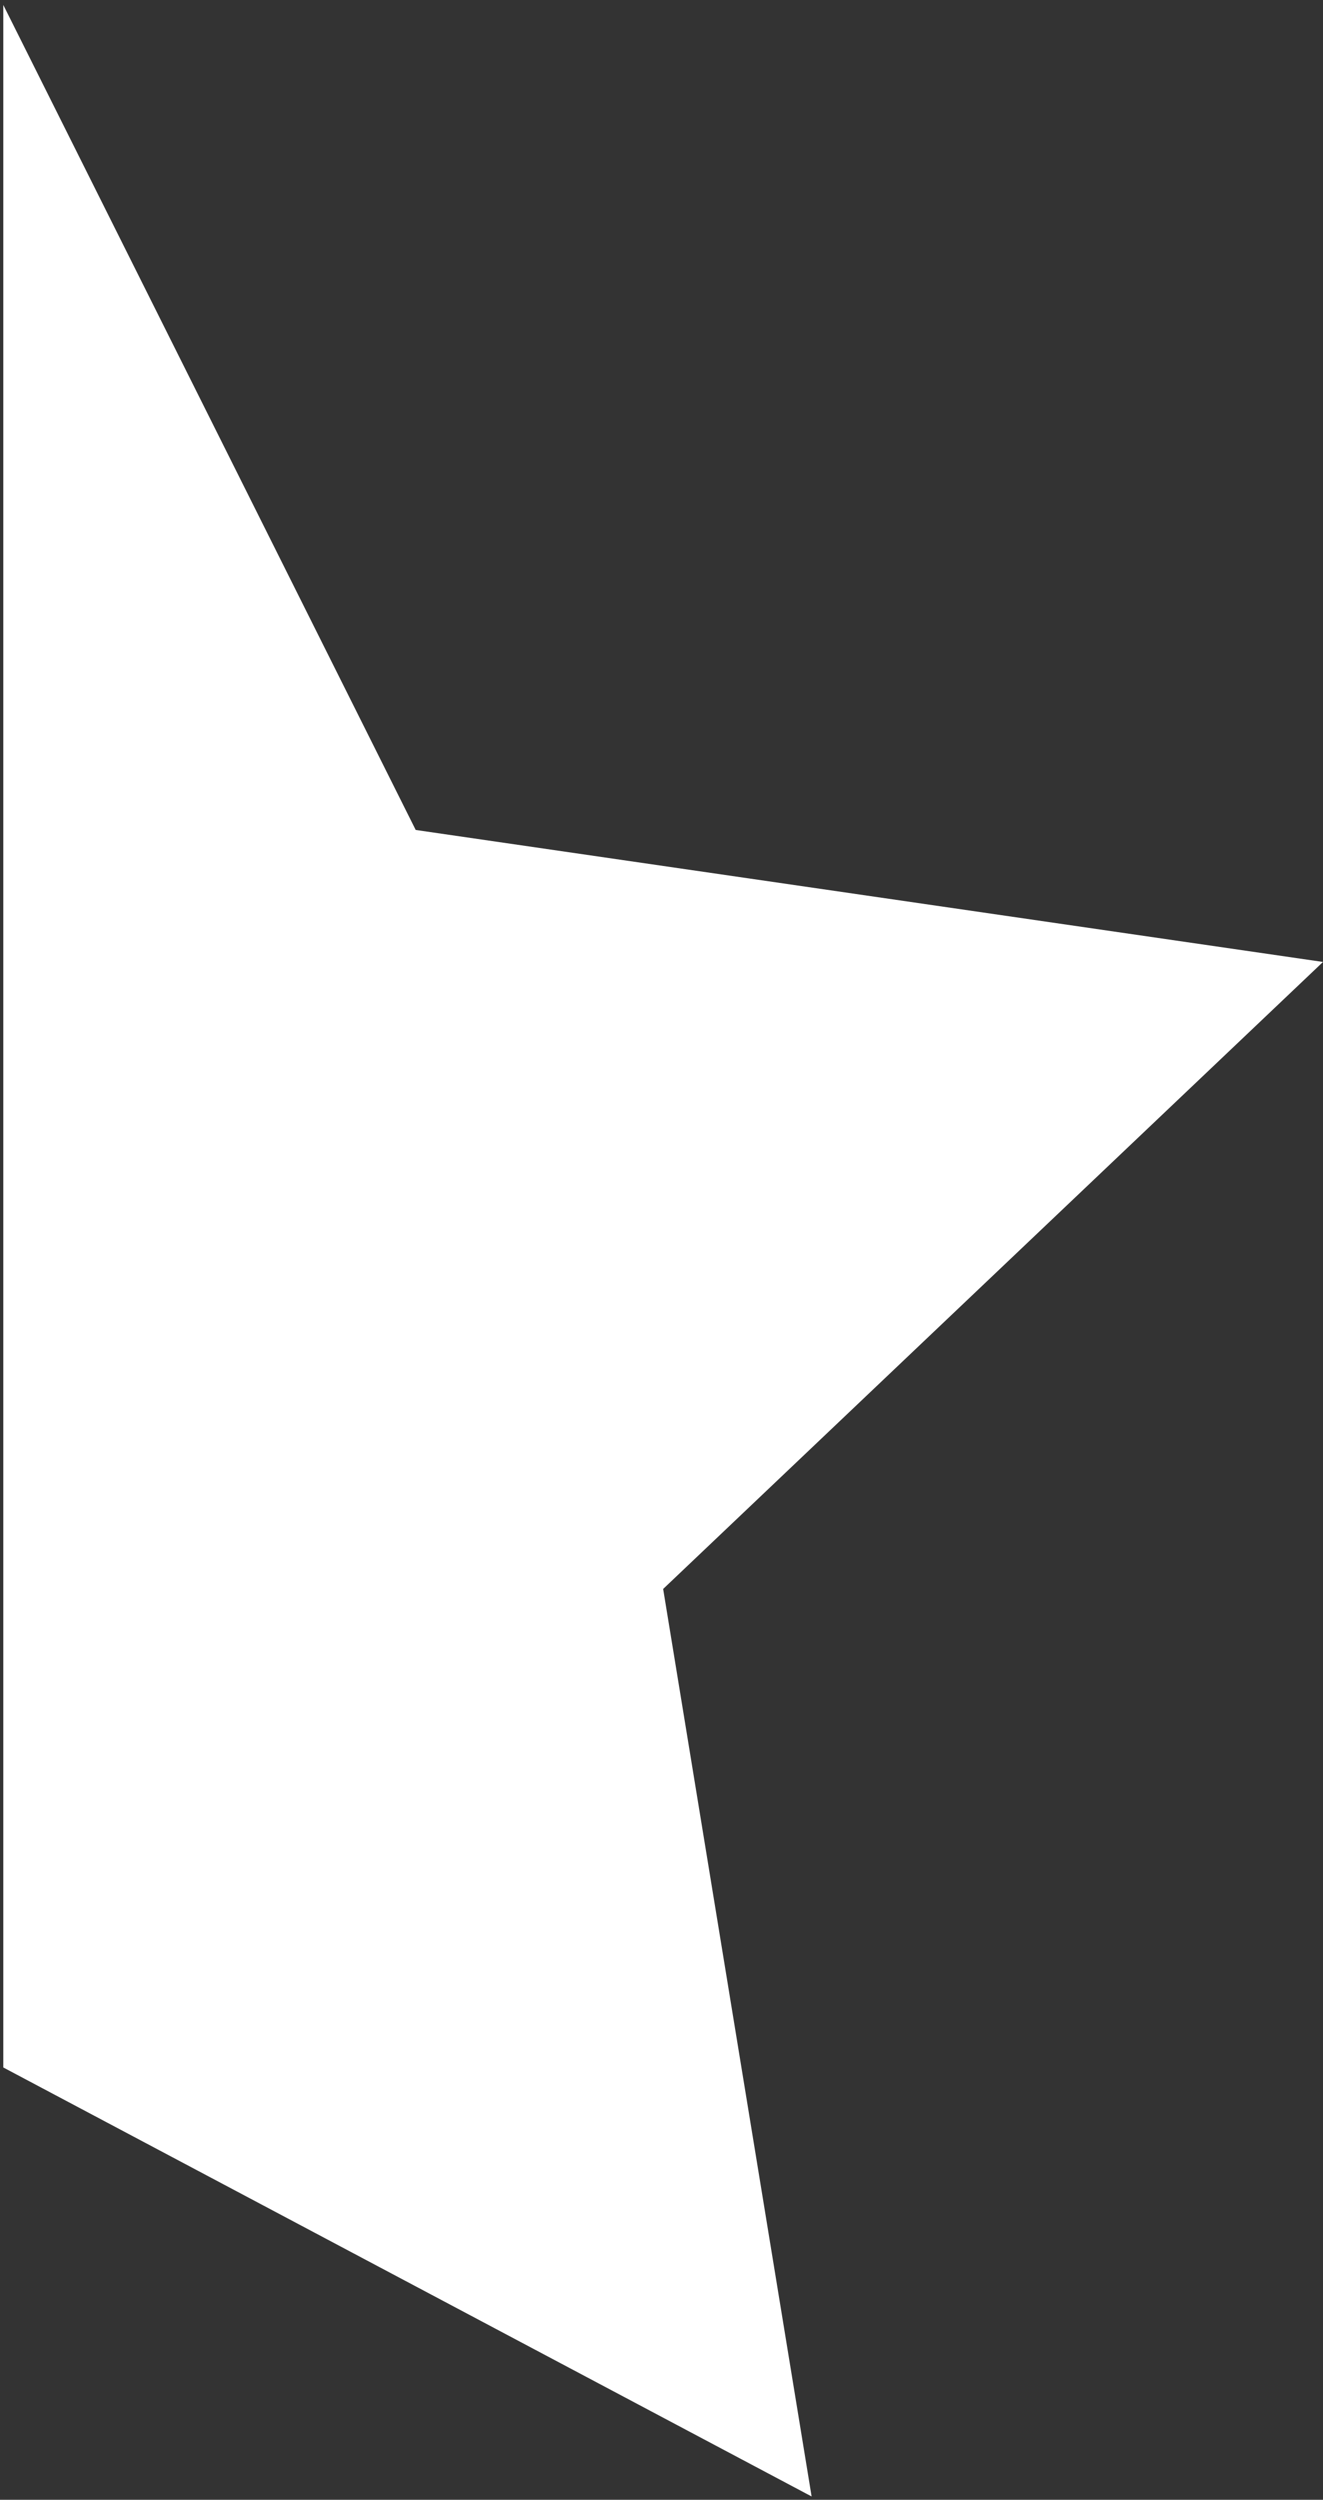 <svg version="1.1" xmlns="http://www.w3.org/2000/svg" xmlns:xlink="http://www.w3.org/1999/xlink" fill="#ffffff" viewBox="7.98 0.37 8.02 15.15">

<rect x="7.98" y="0.37" width="8.02" height="15.15" fill="#333333" stroke="none"/>

<g id="SVGRepo_bgCarrier" stroke-width="0"/>

<g id="SVGRepo_tracerCarrier" stroke-linecap="round" stroke-linejoin="round"/>

<g id="SVGRepo_iconCarrier"> <path fill="#ffffff" d="M10.5 5.4l5.5 0.8-4 3.8 0.9 5.5-4.9-2.6v-12.5z"/> </g>

</svg>